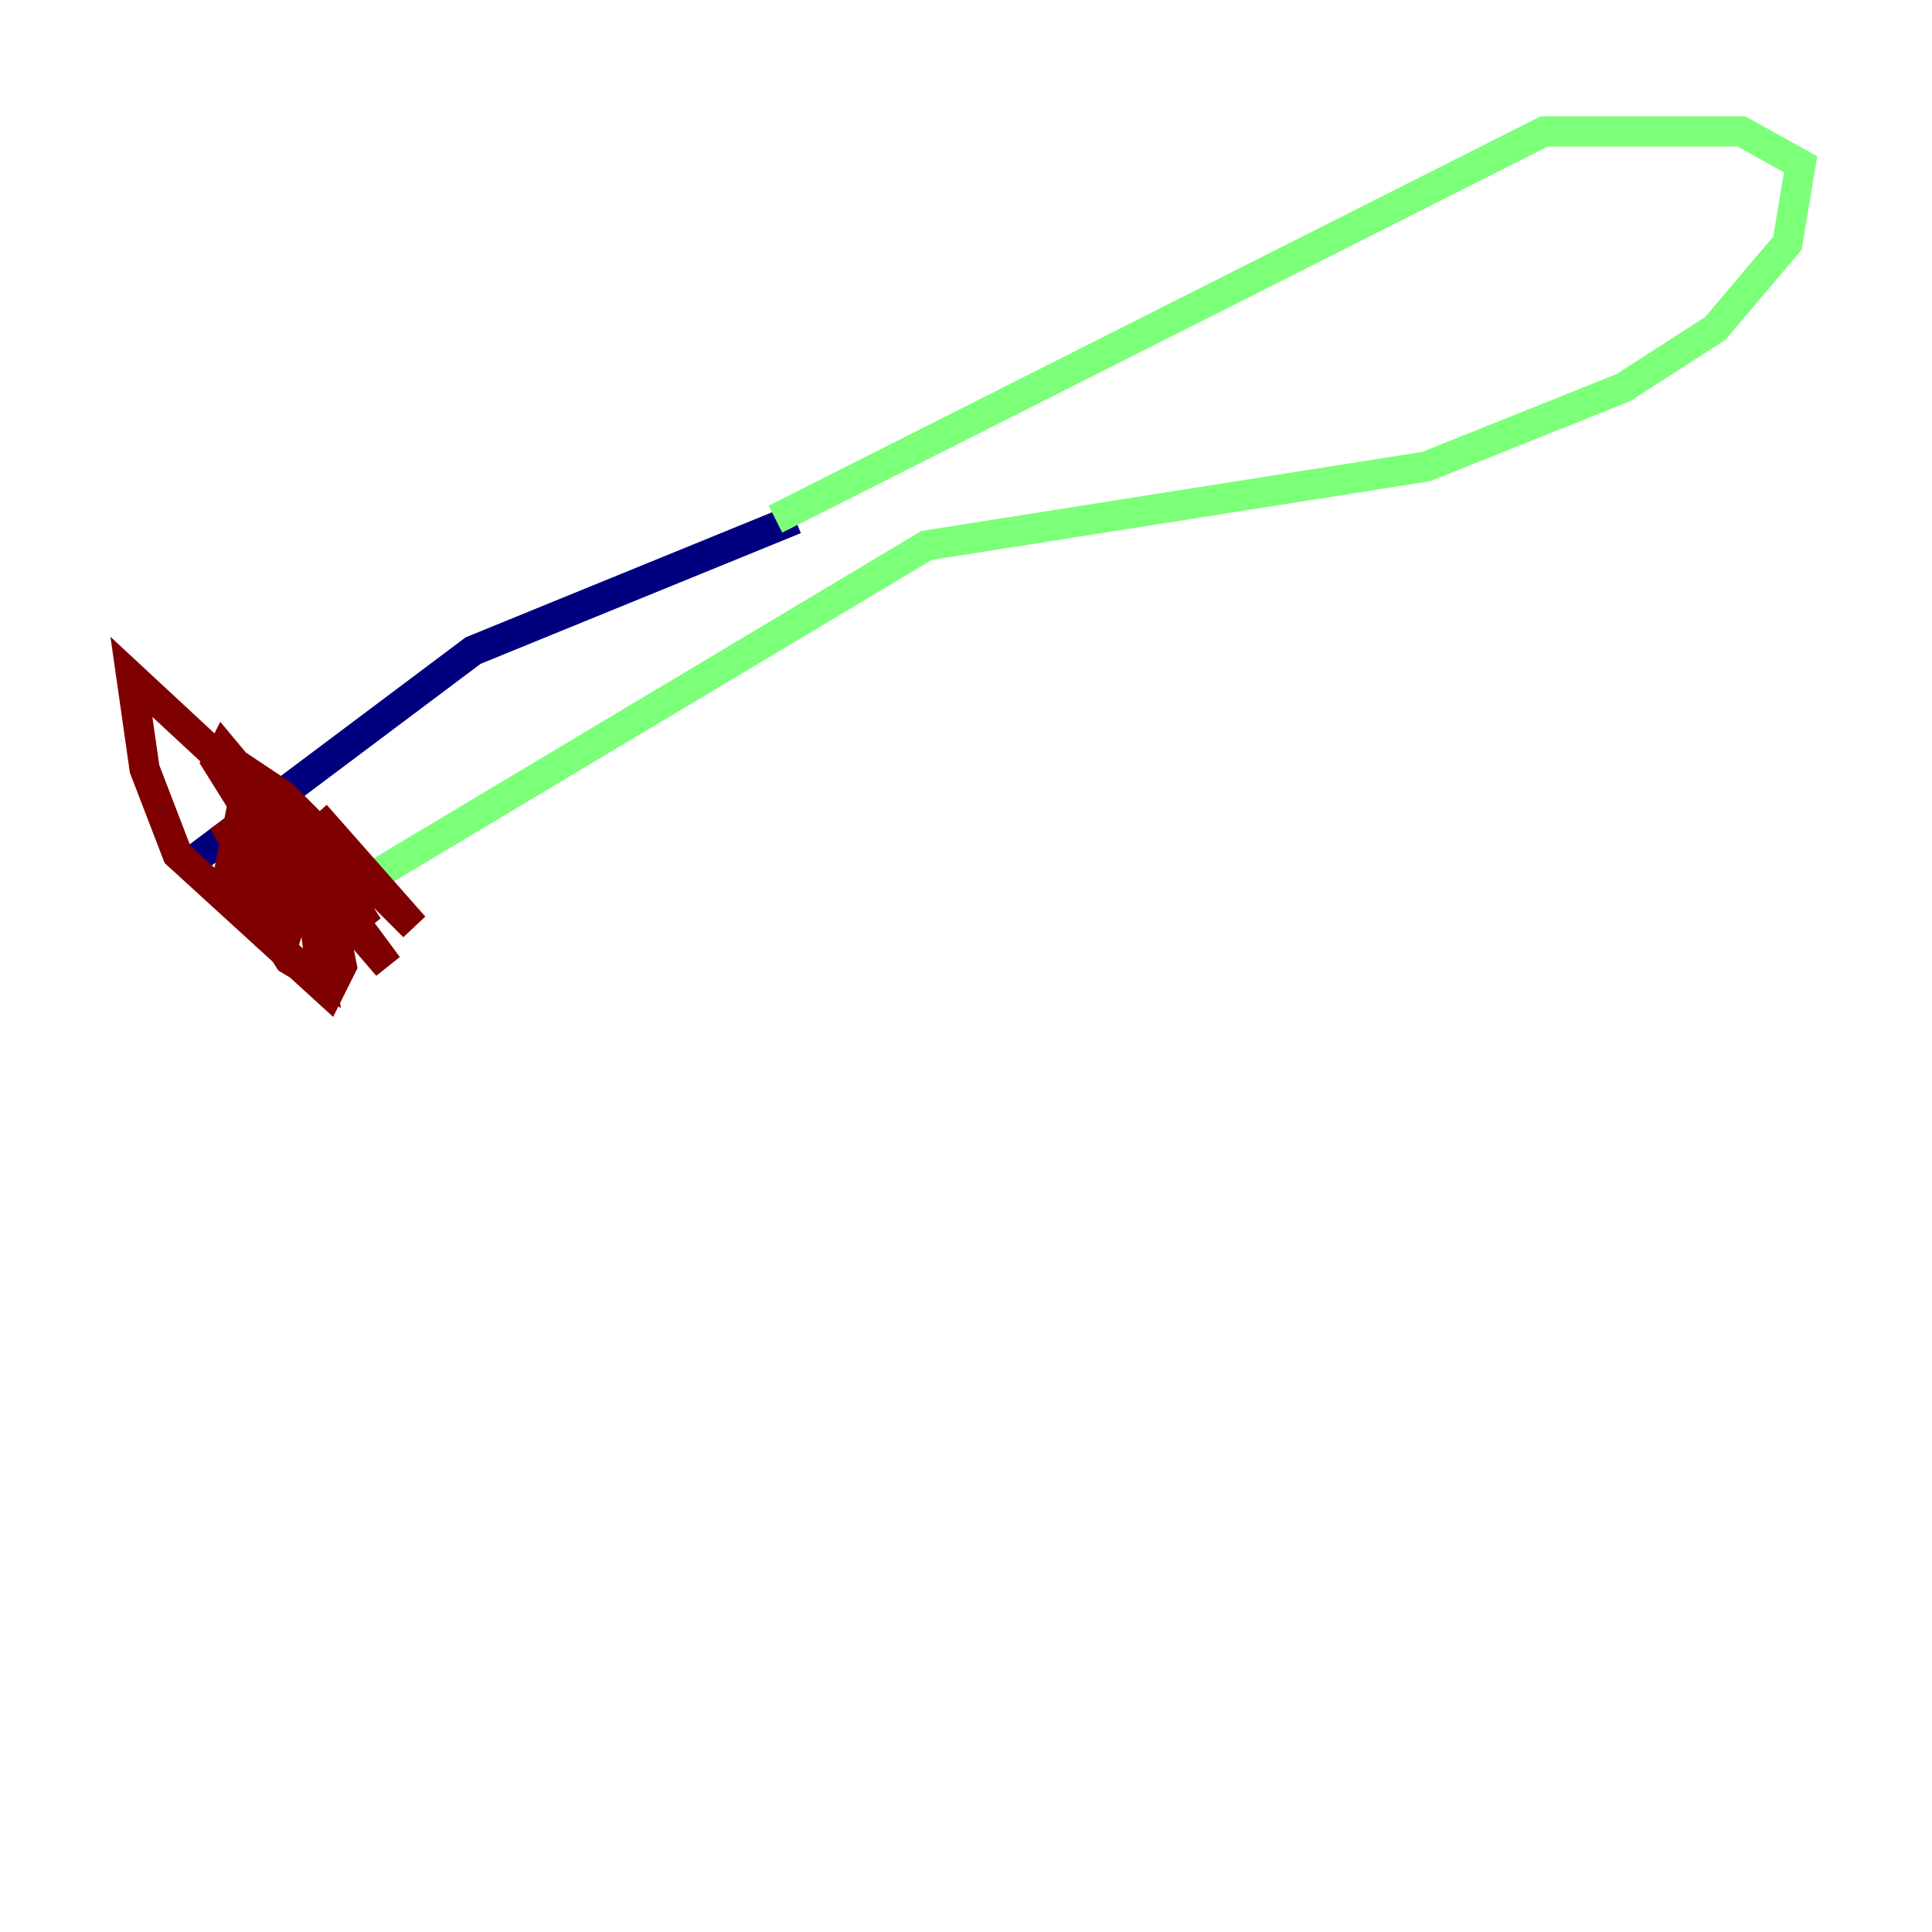 <?xml version="1.0" encoding="utf-8" ?>
<svg baseProfile="tiny" height="128" version="1.2" viewBox="0,0,128,128" width="128" xmlns="http://www.w3.org/2000/svg" xmlns:ev="http://www.w3.org/2001/xml-events" xmlns:xlink="http://www.w3.org/1999/xlink"><defs /><polyline fill="none" points="12.191,57.469 31.347,43.102 52.68,34.395" stroke="#00007f" stroke-width="2" /><polyline fill="none" points="21.333,60.082 61.388,36.136 94.476,30.912 107.537,25.687 113.633,21.769 118.422,16.109 119.293,10.884 115.374,8.707 102.313,8.707 51.374,34.395" stroke="#7cff79" stroke-width="2" /><polyline fill="none" points="20.898,53.986 27.429,61.388 18.721,52.68 20.463,57.469 24.381,61.388 18.721,52.68 17.415,51.809 17.85,54.857 25.687,64.0 16.98,52.245 14.803,49.633 14.367,50.503 18.721,57.469 14.803,50.503 8.707,44.843 9.578,50.939 11.755,56.599 21.769,65.742 22.64,64.0 21.769,59.646 16.109,53.116 15.238,57.469 19.157,63.565 21.333,64.871 20.898,61.388 14.803,54.422 16.98,58.34 19.157,61.388 19.592,60.082 16.544,55.728" stroke="#7f0000" stroke-width="2" /></svg>